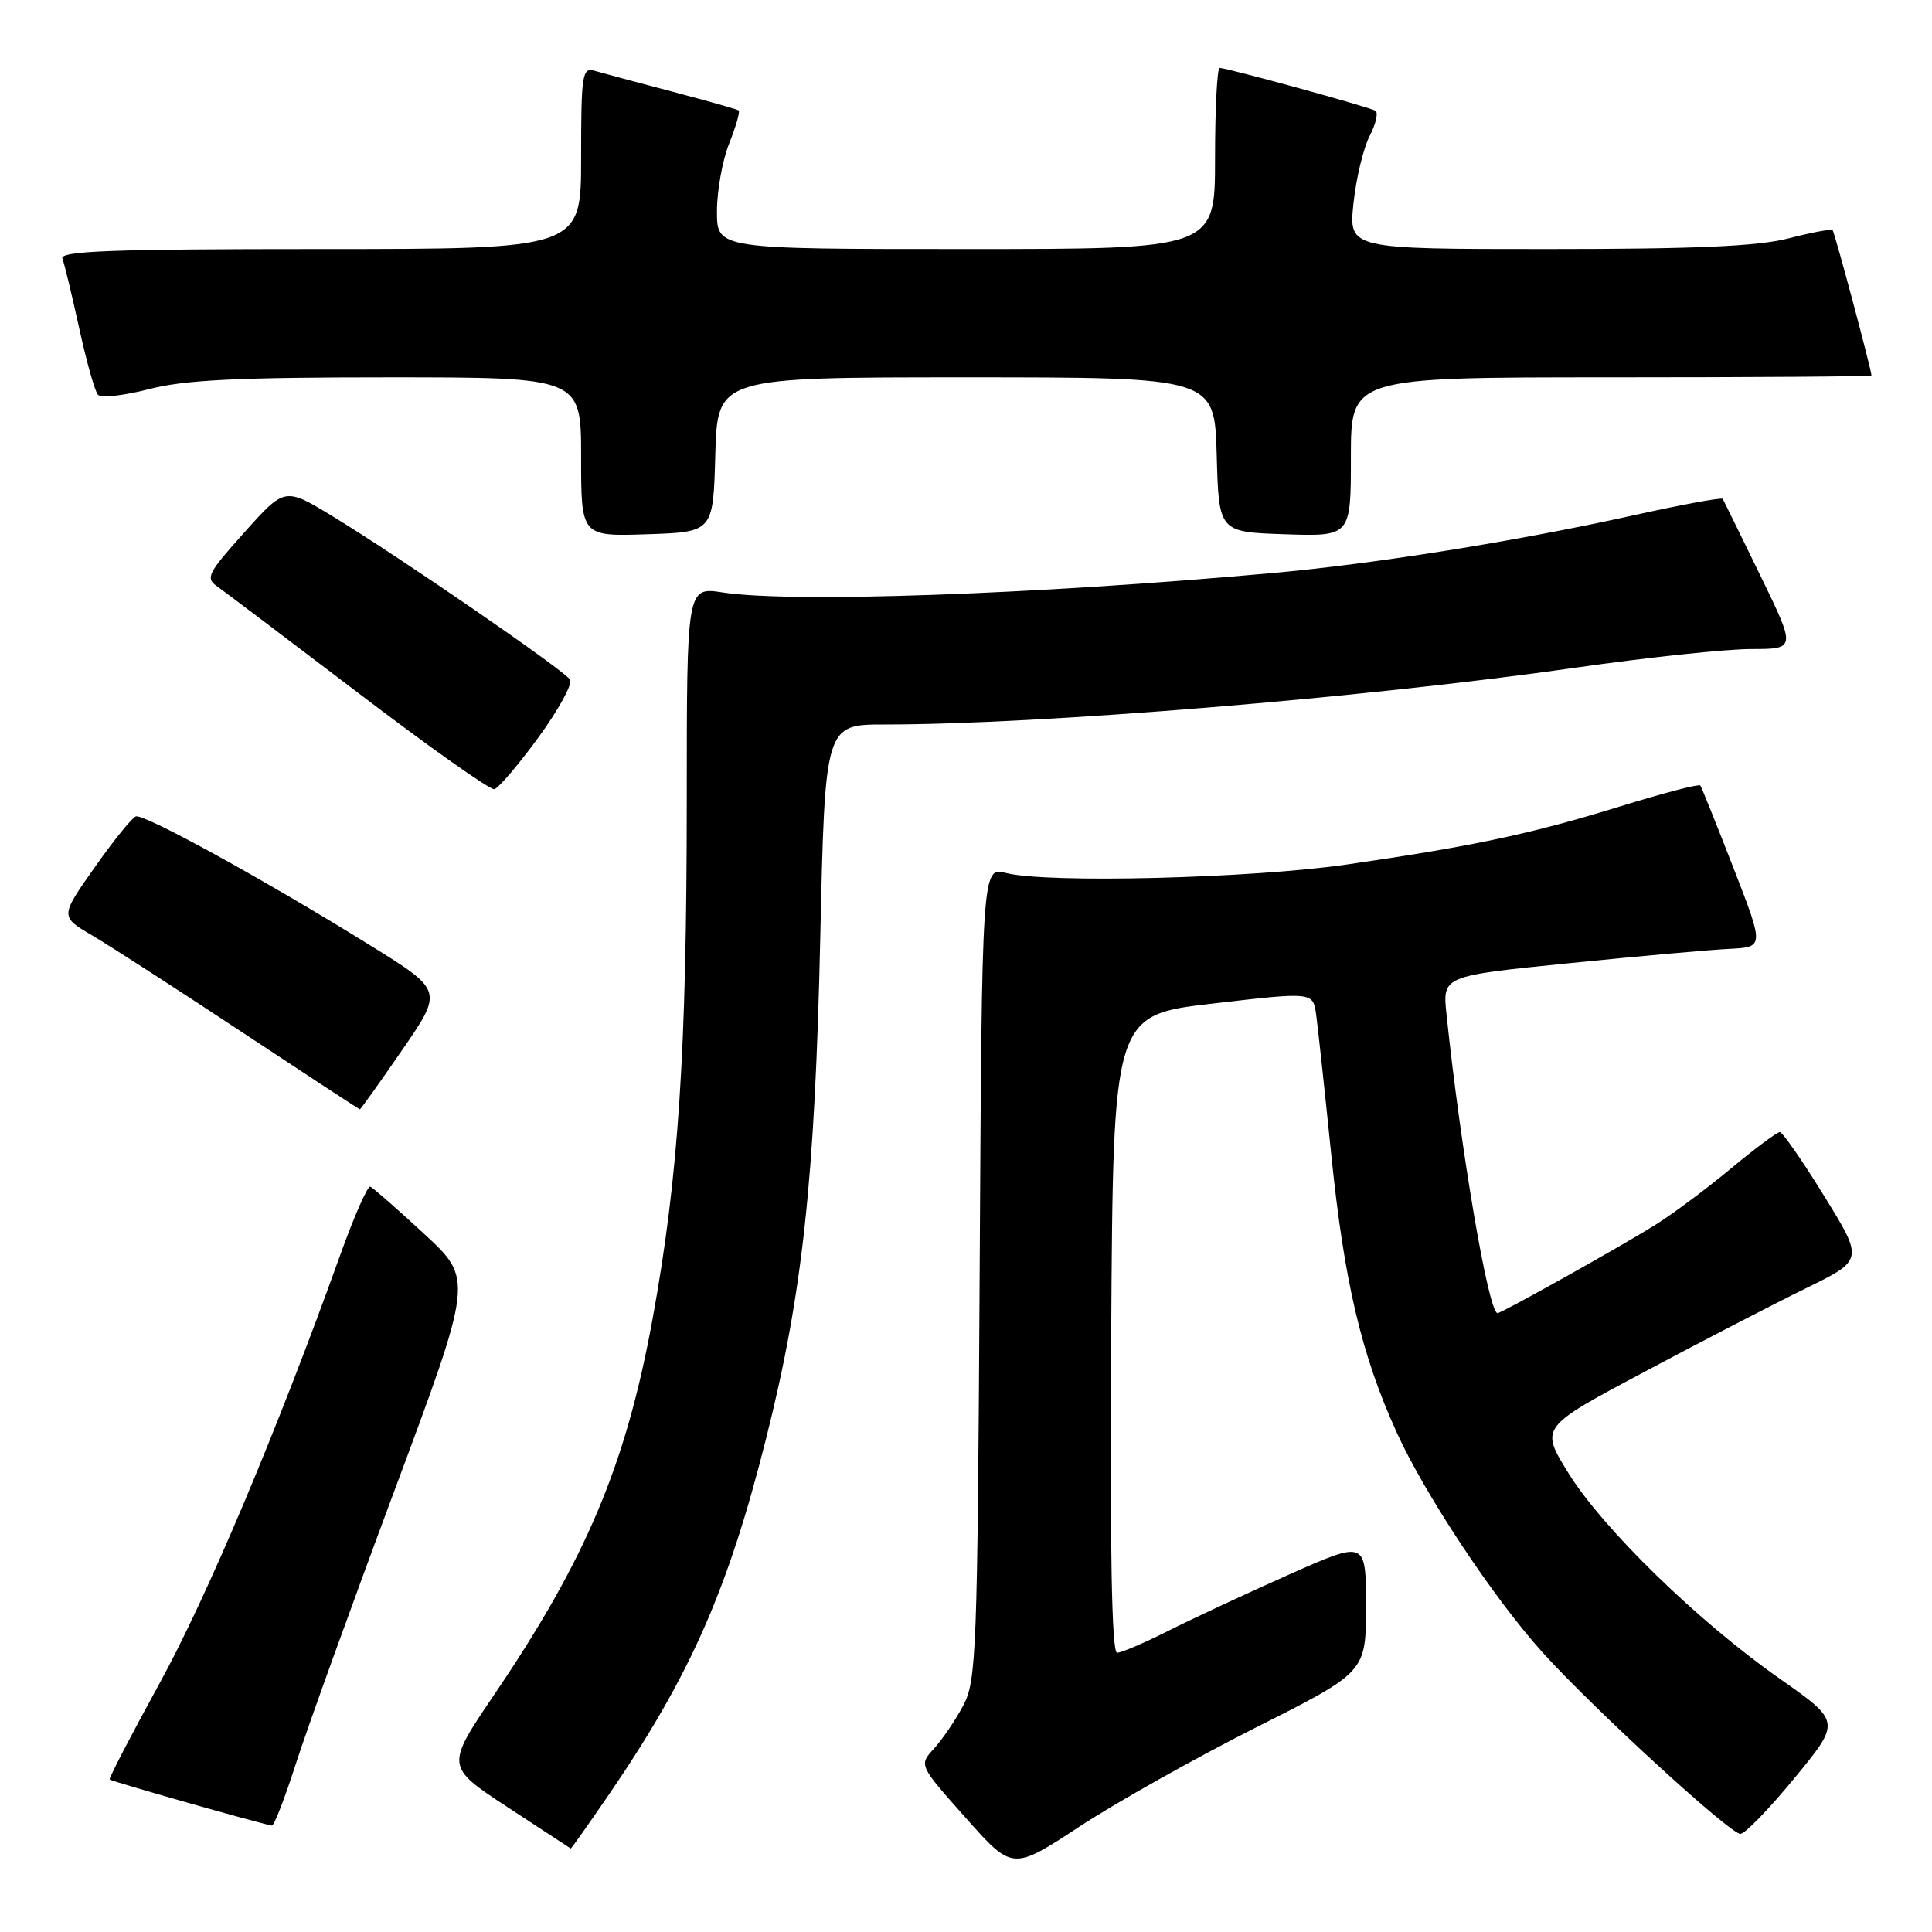 <?xml version="1.0" encoding="UTF-8" standalone="no"?>
<!DOCTYPE svg PUBLIC "-//W3C//DTD SVG 1.1//EN" "http://www.w3.org/Graphics/SVG/1.1/DTD/svg11.dtd" >
<svg xmlns="http://www.w3.org/2000/svg" xmlns:xlink="http://www.w3.org/1999/xlink" version="1.1" viewBox="0 0 256 256">
 <g >
 <path fill="currentColor"
d=" M 166.42 228.90 C 181.00 221.56 181.00 221.56 181.00 212.84 C 181.00 204.11 181.00 204.11 170.91 208.59 C 165.37 211.05 158.18 214.40 154.94 216.03 C 151.71 217.66 148.59 219.00 148.02 219.00 C 147.31 219.00 147.06 205.48 147.24 176.75 C 147.50 134.50 147.50 134.50 160.75 132.97 C 173.99 131.43 173.99 131.43 174.40 134.47 C 174.63 136.13 175.53 144.47 176.40 153.00 C 178.11 169.81 180.39 179.49 185.03 189.72 C 188.77 197.98 197.91 211.77 204.41 218.97 C 211.10 226.38 229.22 243.00 230.61 243.00 C 231.22 243.00 234.46 239.65 237.82 235.56 C 243.93 228.12 243.93 228.12 235.79 222.41 C 225.00 214.85 212.38 202.56 207.79 195.14 C 204.08 189.13 204.08 189.13 217.79 181.83 C 225.33 177.81 234.98 172.82 239.22 170.74 C 246.95 166.96 246.95 166.96 241.72 158.49 C 238.85 153.83 236.20 150.01 235.84 150.01 C 235.47 150.00 232.55 152.18 229.34 154.85 C 226.13 157.52 221.62 160.88 219.31 162.32 C 214.79 165.15 198.97 174.00 198.43 174.00 C 197.24 174.00 193.56 152.47 191.67 134.41 C 191.13 129.32 191.13 129.32 207.82 127.64 C 216.99 126.71 226.59 125.85 229.13 125.73 C 233.77 125.50 233.77 125.50 229.69 115.00 C 227.44 109.22 225.47 104.31 225.30 104.08 C 225.14 103.85 220.39 105.09 214.75 106.83 C 202.95 110.48 195.31 112.11 178.50 114.55 C 165.80 116.39 138.73 117.07 133.31 115.68 C 130.11 114.87 130.11 114.87 129.81 168.68 C 129.52 218.97 129.38 222.73 127.63 226.00 C 126.61 227.93 124.86 230.49 123.76 231.70 C 121.75 233.89 121.75 233.89 127.96 240.87 C 134.16 247.86 134.16 247.86 143.01 242.05 C 147.87 238.86 158.41 232.94 166.42 228.90 Z  M 80.71 237.75 C 91.47 222.01 96.47 210.68 101.54 190.50 C 106.35 171.40 107.98 156.24 108.69 124.25 C 109.32 96.00 109.32 96.00 117.20 96.00 C 137.87 96.00 180.72 92.48 208.78 88.47 C 218.29 87.11 228.75 86.00 232.03 86.00 C 237.99 86.00 237.99 86.00 233.25 76.25 C 230.64 70.89 228.40 66.32 228.27 66.10 C 228.15 65.89 222.74 66.88 216.27 68.32 C 200.90 71.72 182.21 74.71 168.50 75.94 C 137.06 78.78 104.93 79.91 95.75 78.50 C 91.00 77.77 91.00 77.77 91.00 106.14 C 90.99 139.40 89.91 155.90 86.47 174.76 C 82.94 194.08 77.68 206.57 65.52 224.50 C 59.04 234.07 59.04 234.07 67.27 239.47 C 71.80 242.44 75.56 244.90 75.63 244.94 C 75.69 244.97 77.98 241.74 80.71 237.75 Z  M 39.19 233.75 C 40.64 229.21 46.53 212.90 52.27 197.50 C 62.71 169.50 62.71 169.50 56.21 163.50 C 52.64 160.20 49.42 157.38 49.07 157.24 C 48.72 157.09 46.93 161.14 45.10 166.24 C 36.76 189.49 27.46 211.53 21.17 223.00 C 17.39 229.88 14.41 235.63 14.53 235.79 C 14.71 236.03 34.16 241.56 36.02 241.90 C 36.31 241.96 37.73 238.29 39.19 233.75 Z  M 53.29 139.13 C 58.71 131.26 58.71 131.26 49.11 125.30 C 35.26 116.70 19.09 107.80 18.00 108.18 C 17.49 108.35 15.02 111.41 12.51 114.98 C 7.96 121.45 7.96 121.45 12.23 123.96 C 14.58 125.34 23.47 131.08 32.00 136.72 C 40.53 142.36 47.58 146.98 47.68 146.99 C 47.79 147.00 50.31 143.46 53.29 139.13 Z  M 71.34 97.72 C 74.00 94.07 75.89 90.63 75.54 90.06 C 74.77 88.82 53.11 73.91 44.12 68.44 C 37.74 64.55 37.74 64.55 32.39 70.53 C 27.47 76.02 27.19 76.60 28.83 77.74 C 29.81 78.43 38.24 84.80 47.56 91.89 C 56.88 98.99 64.95 104.70 65.50 104.57 C 66.05 104.44 68.68 101.36 71.34 97.72 Z  M 94.78 60.25 C 95.07 50.00 95.07 50.00 128.00 50.00 C 160.93 50.00 160.93 50.00 161.22 60.25 C 161.50 70.50 161.50 70.50 170.25 70.79 C 179.00 71.08 179.00 71.08 179.00 60.54 C 179.00 50.00 179.00 50.00 213.50 50.00 C 232.47 50.00 247.99 49.89 247.98 49.75 C 247.90 48.72 243.10 30.76 242.83 30.50 C 242.65 30.31 240.04 30.80 237.03 31.58 C 232.98 32.63 224.71 33.00 205.14 33.00 C 178.72 33.00 178.72 33.00 179.34 26.97 C 179.69 23.66 180.65 19.64 181.48 18.03 C 182.31 16.43 182.66 14.91 182.25 14.67 C 181.42 14.17 162.59 9.00 161.61 9.00 C 161.28 9.00 161.00 14.40 161.00 21.00 C 161.00 33.00 161.00 33.00 128.00 33.00 C 95.00 33.00 95.00 33.00 95.00 28.02 C 95.00 25.28 95.73 21.21 96.63 18.98 C 97.52 16.74 98.08 14.79 97.88 14.63 C 97.67 14.48 93.67 13.35 89.00 12.12 C 84.33 10.89 79.71 9.65 78.75 9.37 C 77.15 8.91 77.00 9.91 77.00 20.93 C 77.00 33.00 77.00 33.00 42.39 33.00 C 14.80 33.00 7.88 33.26 8.27 34.27 C 8.54 34.97 9.54 39.13 10.50 43.52 C 11.46 47.91 12.57 51.87 12.98 52.31 C 13.39 52.76 16.44 52.42 19.76 51.56 C 24.46 50.34 31.42 50.00 51.39 50.00 C 77.00 50.00 77.00 50.00 77.00 60.54 C 77.00 71.08 77.00 71.08 85.75 70.79 C 94.50 70.50 94.50 70.50 94.78 60.25 Z "/>
</g>
</svg>